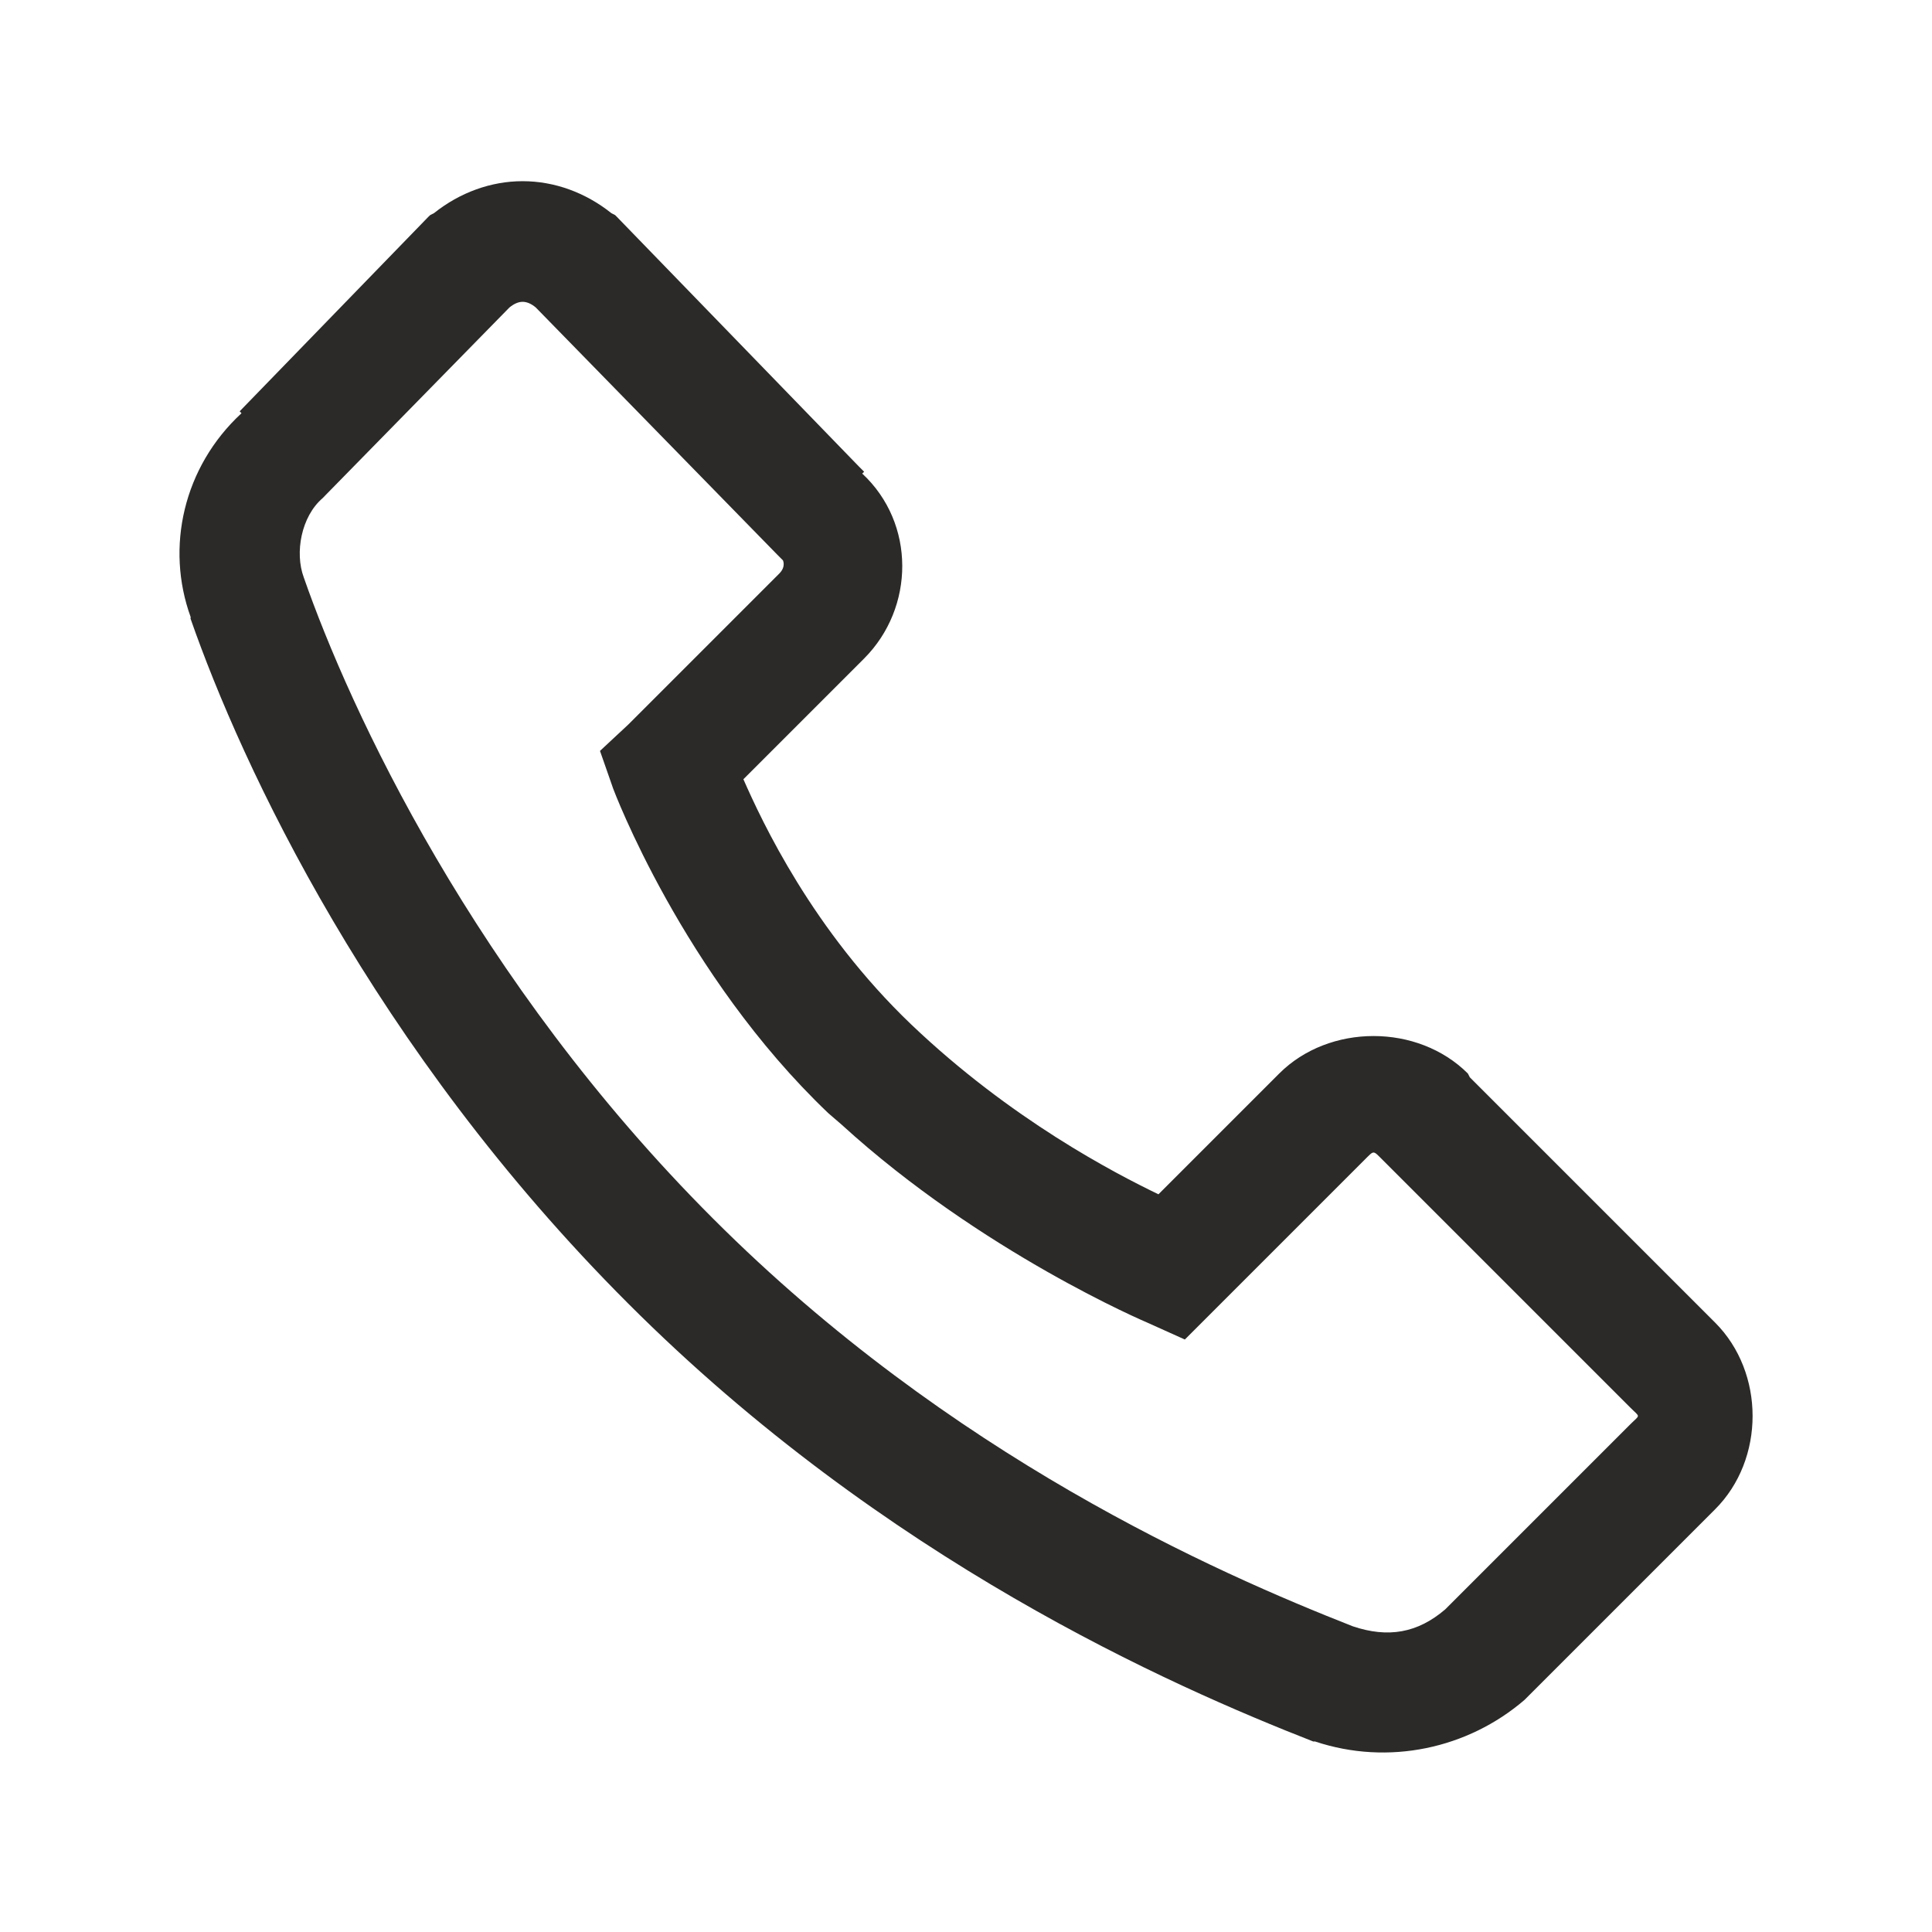 <svg width="18" height="18" viewBox="0 0 18 18" fill="none" xmlns="http://www.w3.org/2000/svg">
<path d="M4.869 1.688C4.575 1.688 4.285 1.793 4.043 1.986L4.008 2.004L3.99 2.021L2.233 3.832L2.25 3.85C1.708 4.351 1.541 5.1 1.776 5.748C1.778 5.752 1.773 5.761 1.776 5.766C2.252 7.13 3.472 9.765 5.854 12.146C8.244 14.537 10.914 15.708 12.235 16.225H12.252C12.936 16.453 13.676 16.291 14.203 15.838L15.979 14.062C16.445 13.597 16.445 12.788 15.979 12.322L13.694 10.037L13.676 10.002C13.21 9.536 12.384 9.536 11.918 10.002L10.793 11.127C10.387 10.931 9.418 10.43 8.49 9.545C7.57 8.666 7.1 7.655 6.926 7.26L8.051 6.135C8.523 5.662 8.532 4.876 8.033 4.412L8.051 4.395L7.998 4.342L5.748 2.021L5.731 2.004L5.696 1.986C5.454 1.793 5.164 1.688 4.869 1.688ZM4.869 2.812C4.911 2.812 4.953 2.832 4.992 2.865L7.242 5.168L7.295 5.221C7.291 5.216 7.328 5.276 7.26 5.344L5.854 6.75L5.59 6.996L5.713 7.348C5.713 7.348 6.359 9.077 7.717 10.371L7.84 10.477C9.147 11.67 10.688 12.322 10.688 12.322L11.039 12.48L12.709 10.81C12.806 10.714 12.788 10.714 12.885 10.81L15.188 13.113C15.284 13.21 15.284 13.175 15.188 13.271L13.465 14.994C13.206 15.216 12.931 15.262 12.604 15.152C11.329 14.651 8.853 13.564 6.645 11.355C4.419 9.13 3.257 6.605 2.83 5.379C2.745 5.15 2.806 4.812 3.006 4.641L3.041 4.605L4.746 2.865C4.786 2.832 4.828 2.812 4.869 2.812Z" fill="#2B2A29"/>
</svg>
